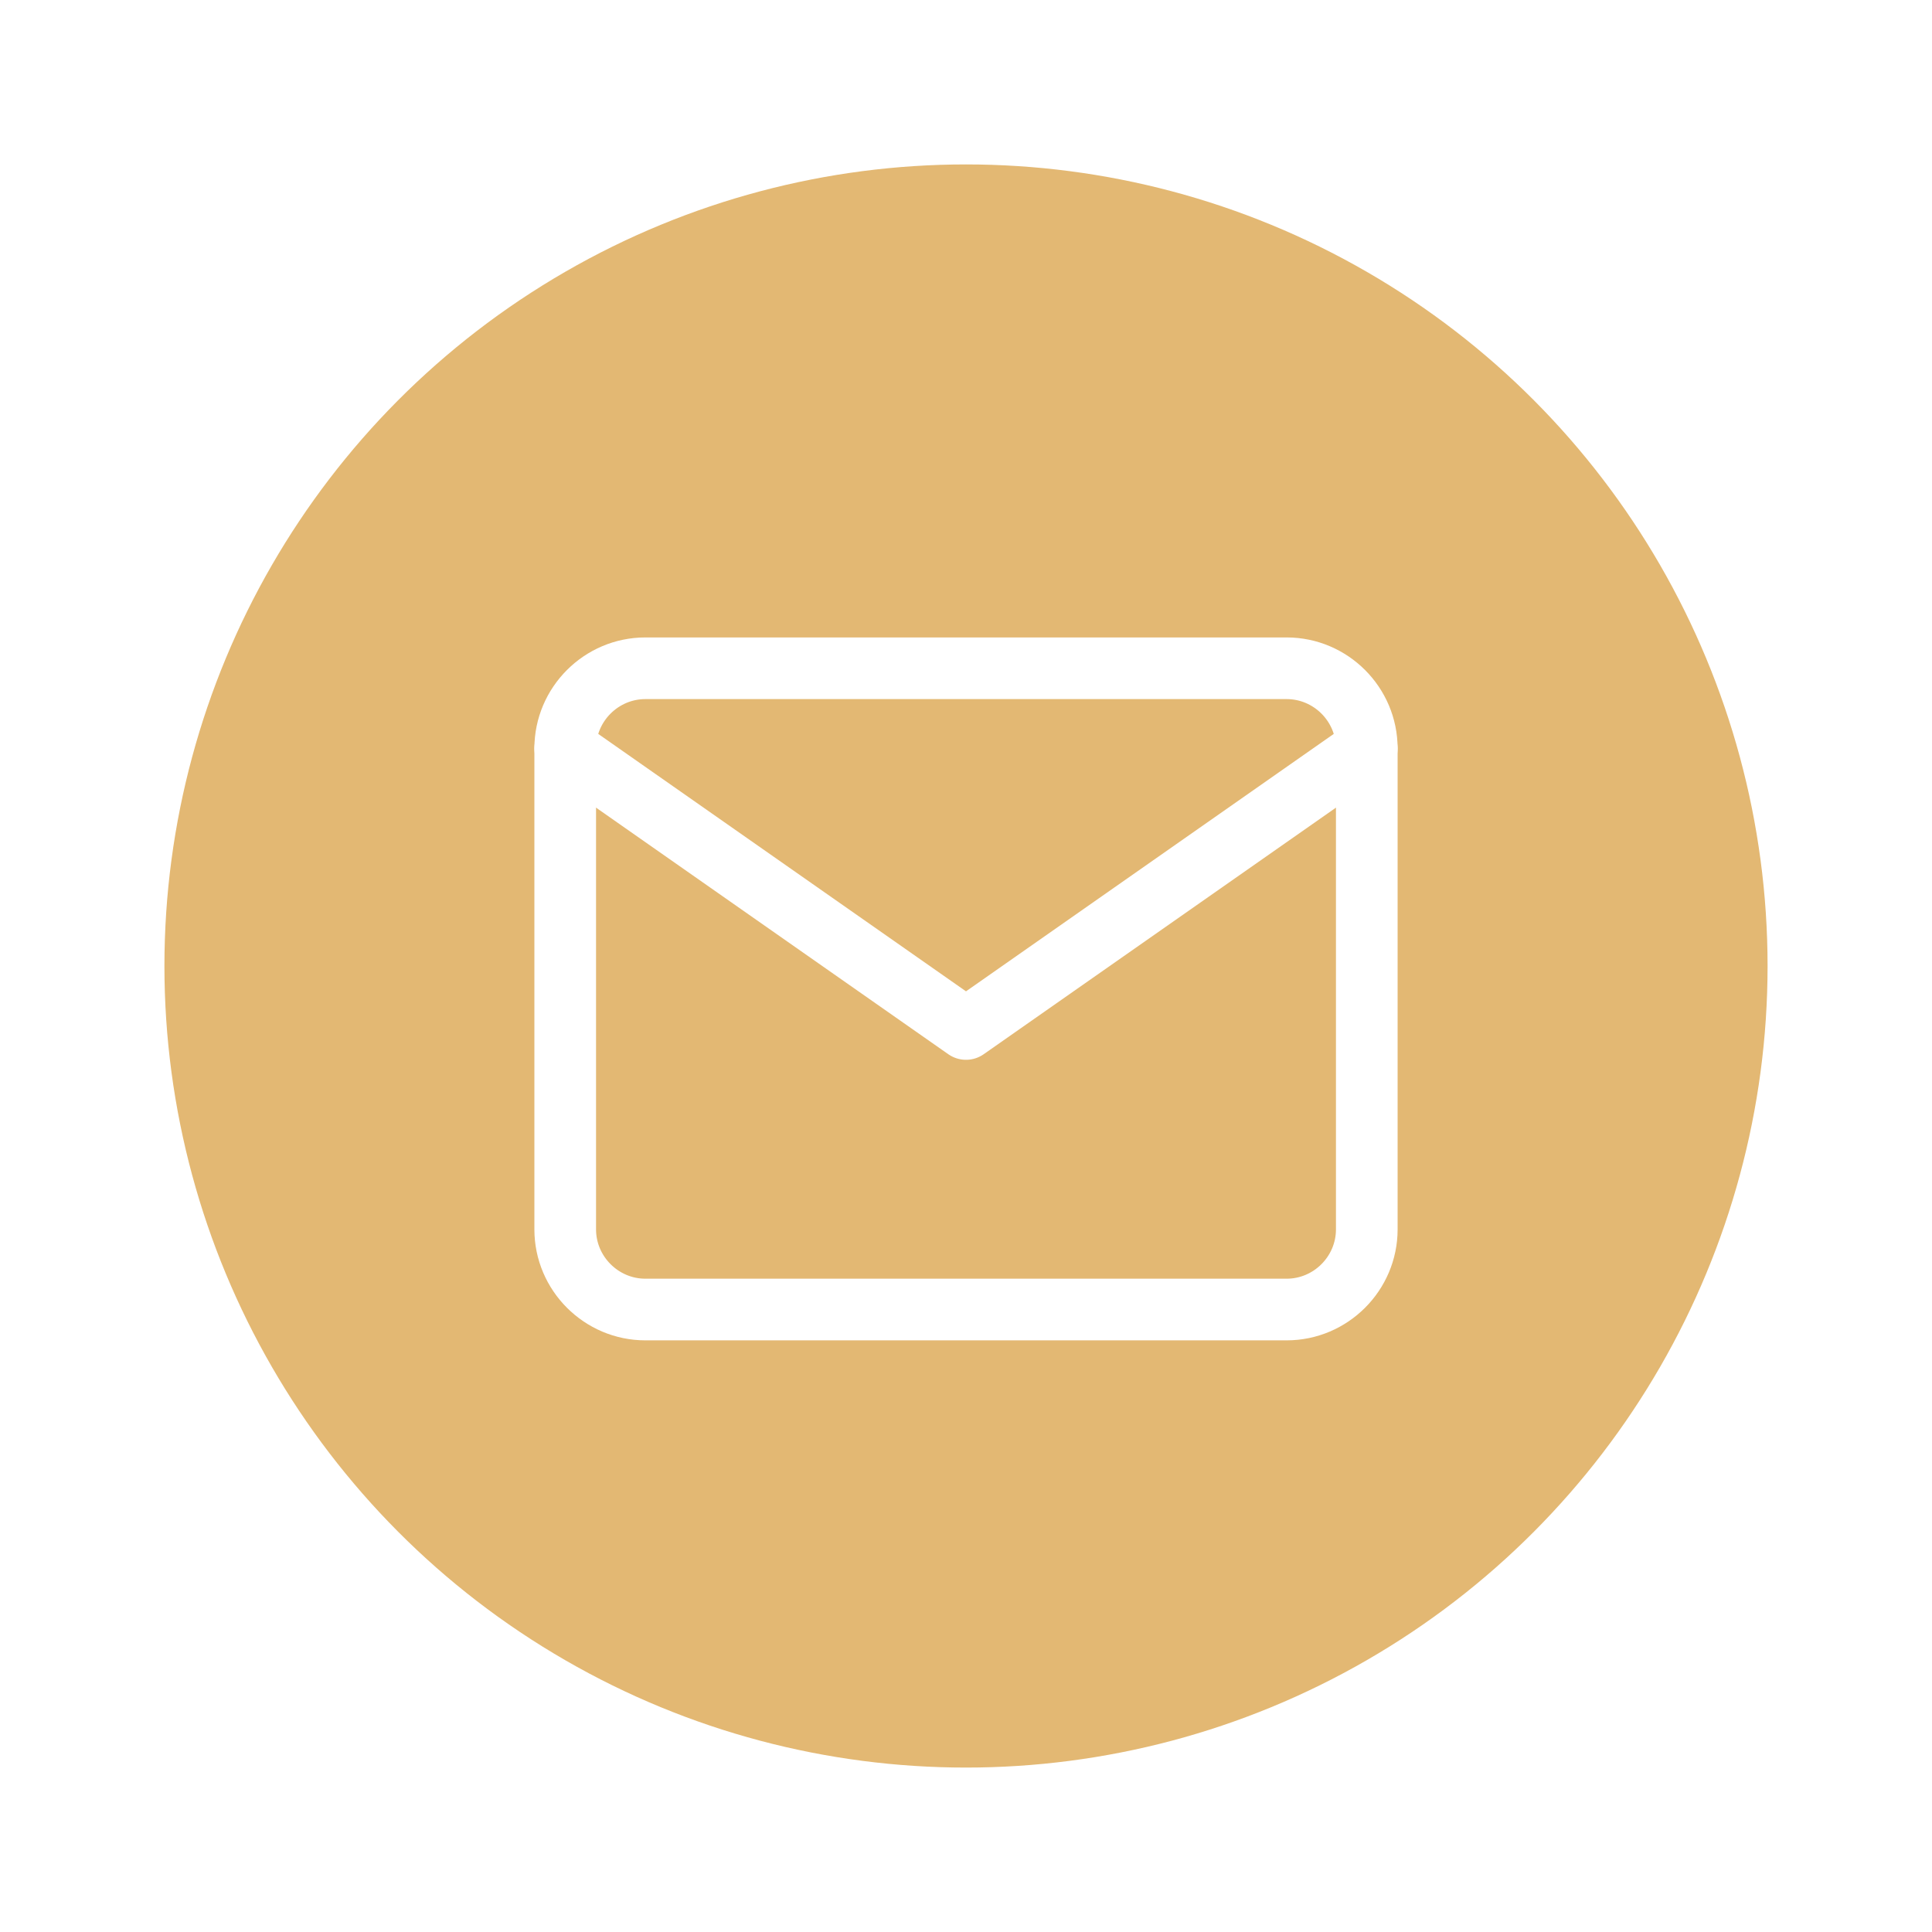 <svg width="47" height="47" viewBox="0 0 47 47" fill="none" xmlns="http://www.w3.org/2000/svg">
<g filter="url(#filter0_d)">
<circle cx="23.5" cy="19.5" r="19.5" fill="#E3B873"/>
<path d="M15.7 12.257H31.3C32.373 12.257 33.25 13.134 33.25 14.207V25.907C33.25 26.979 32.373 27.857 31.3 27.857H15.7C14.628 27.857 13.75 26.979 13.75 25.907V14.207C13.75 13.134 14.628 12.257 15.7 12.257Z" stroke="white" stroke-width="1.5" stroke-linecap="round" stroke-linejoin="round"/>
<path d="M33.25 14.207L23.5 21.032L13.75 14.207" stroke="white" stroke-width="1.5" stroke-linecap="round" stroke-linejoin="round"/>
</g>
<defs>
<filter id="filter0_d" x="0" y="-0" width="47" height="47" filterUnits="userSpaceOnUse" color-interpolation-filters="sRGB">
<feFlood flood-opacity="0" result="BackgroundImageFix"/>
<feColorMatrix in="SourceAlpha" type="matrix" values="0 0 0 0 0 0 0 0 0 0 0 0 0 0 0 0 0 0 127 0"/>
<feOffset dy="4"/>
<feGaussianBlur stdDeviation="2"/>
<feColorMatrix type="matrix" values="0 0 0 0 0 0 0 0 0 0 0 0 0 0 0 0 0 0 0.25 0"/>
<feBlend mode="normal" in2="BackgroundImageFix" result="effect1_dropShadow"/>
<feBlend mode="normal" in="SourceGraphic" in2="effect1_dropShadow" result="shape"/>
</filter>
</defs>
</svg>
